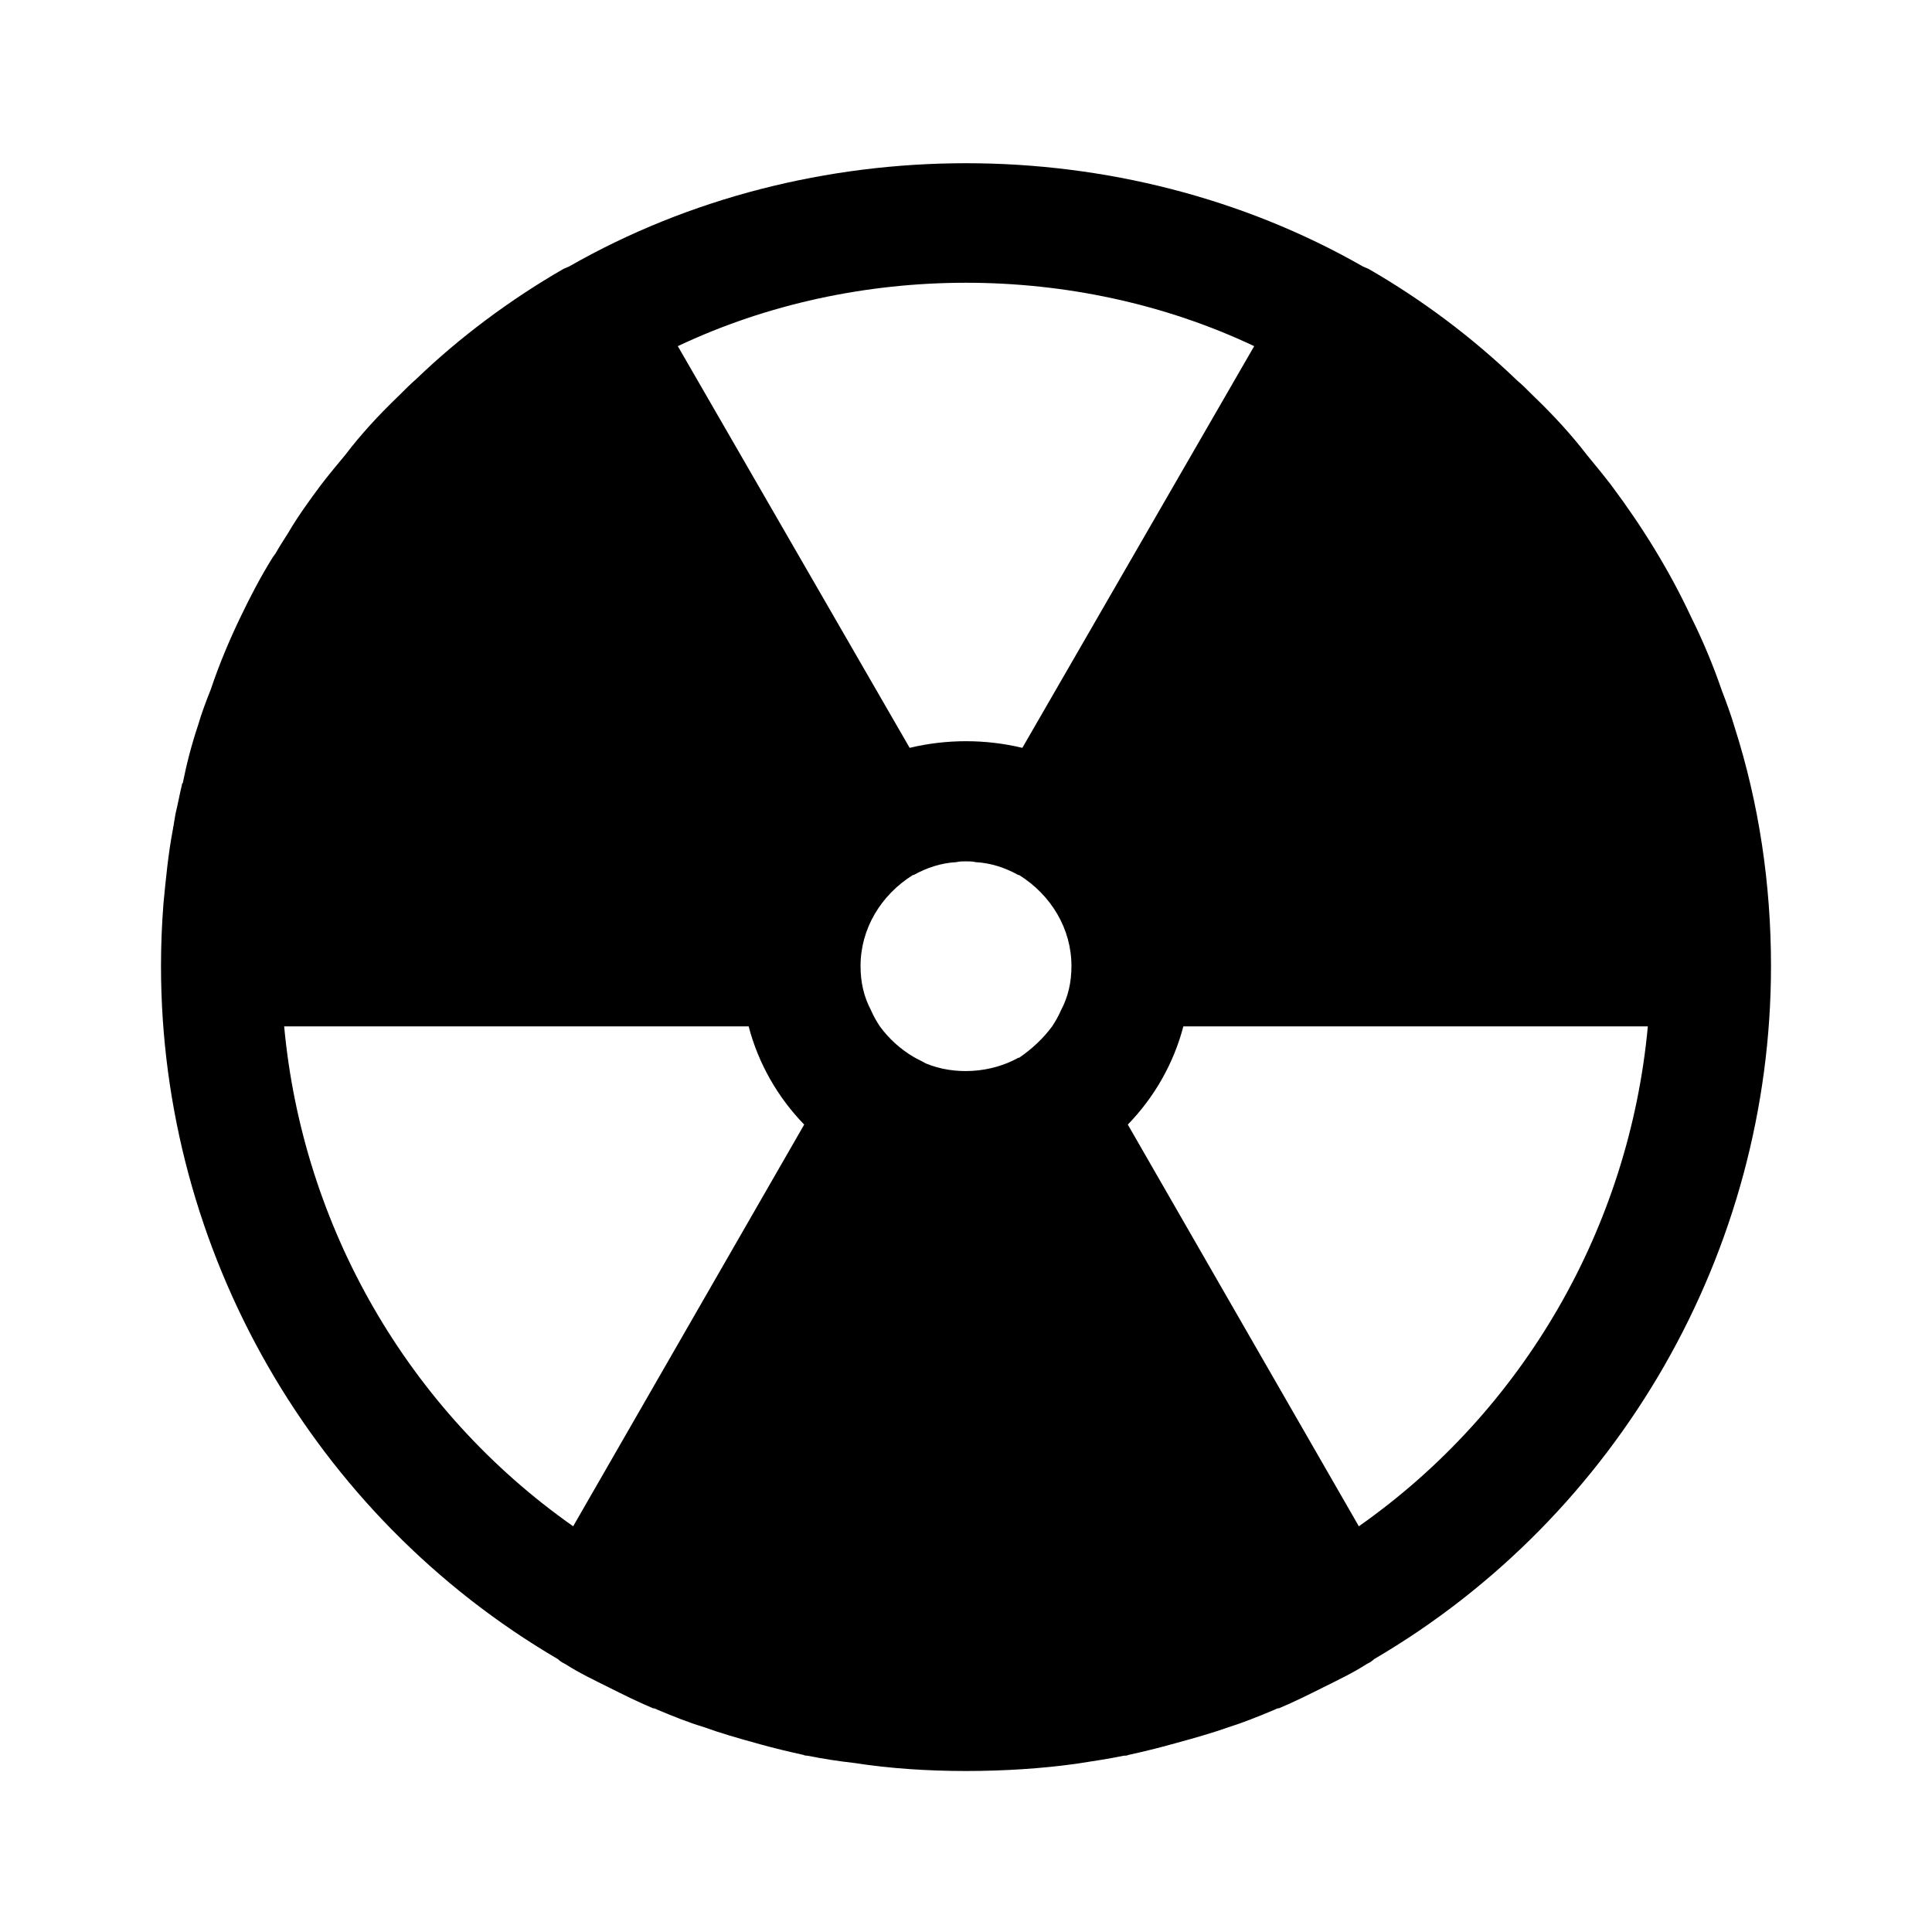 <svg width="24" height="24" viewBox="0 0 24 24" fill="none" xmlns="http://www.w3.org/2000/svg">
<path d="M21.55 9.04C21.5 8.87 21.44 8.71 21.39 8.58C21.28 8.26 21.15 7.95 21.01 7.67C20.74 7.09 20.4 6.54 20.01 6.02C19.91 5.89 19.81 5.77 19.72 5.66C19.52 5.4 19.3 5.16 19.05 4.92C18.97 4.84 18.9 4.77 18.85 4.73C18.29 4.19 17.66 3.72 17 3.34C16.98 3.33 16.95 3.32 16.93 3.31C13.94 1.6 10.06 1.6 7.07 3.31C7.05 3.32 7.02 3.33 7 3.34C6.34 3.72 5.71 4.19 5.18 4.7C5.1 4.77 5.03 4.84 4.95 4.92C4.7 5.16 4.48 5.4 4.29 5.65C4.19 5.77 4.09 5.89 3.99 6.02C3.84 6.22 3.69 6.43 3.58 6.62C3.53 6.7 3.47 6.79 3.42 6.88C3.41 6.89 3.4 6.91 3.39 6.92C3.24 7.16 3.11 7.41 2.99 7.66C2.85 7.95 2.72 8.26 2.62 8.56C2.56 8.71 2.5 8.87 2.46 9.01C2.38 9.25 2.32 9.48 2.27 9.73C2.26 9.73 2.26 9.74 2.26 9.75C2.23 9.87 2.21 9.99 2.18 10.11L2.16 10.23C2.16 10.25 2.15 10.27 2.15 10.29C2.09 10.6 2.06 10.92 2.03 11.23C2.01 11.49 2 11.75 2 12C2 15.54 3.89 18.83 6.93 20.61C6.95 20.63 6.98 20.65 7 20.66C7.01 20.66 7.01 20.67 7.02 20.67C7.19 20.78 7.38 20.87 7.56 20.96C7.74 21.05 7.92 21.14 8.11 21.22C8.13 21.22 8.15 21.23 8.17 21.24C8.36 21.32 8.56 21.4 8.73 21.45C8.95 21.53 9.16 21.59 9.45 21.67C9.63 21.72 9.8 21.76 9.98 21.8C10 21.81 10.02 21.81 10.03 21.81C10.23 21.85 10.43 21.88 10.61 21.9C11.06 21.97 11.53 22 12 22C12.47 22 12.94 21.97 13.37 21.91C13.56 21.88 13.77 21.85 13.96 21.81C13.98 21.81 14 21.81 14.02 21.8C14.2 21.76 14.37 21.72 14.62 21.65C14.84 21.59 15.05 21.53 15.25 21.46C15.44 21.4 15.64 21.32 15.83 21.24C15.85 21.23 15.87 21.22 15.89 21.22C16.08 21.14 16.26 21.05 16.42 20.97C16.62 20.87 16.81 20.78 16.98 20.67C16.99 20.67 16.99 20.66 17 20.66C17.02 20.65 17.05 20.63 17.07 20.61C20.11 18.83 22 15.54 22 12C22 10.98 21.85 9.98 21.55 9.04ZM11.35 13.13C11.18 13.03 11.04 12.9 10.93 12.75C10.89 12.69 10.85 12.62 10.82 12.55C10.73 12.38 10.69 12.2 10.69 12C10.69 11.54 10.94 11.12 11.34 10.87H11.35C11.51 10.78 11.69 10.72 11.88 10.71C11.92 10.7 11.96 10.7 12 10.7C12.04 10.7 12.08 10.7 12.12 10.71C12.31 10.72 12.49 10.78 12.65 10.87H12.66C13.06 11.12 13.31 11.54 13.31 12C13.31 12.2 13.27 12.38 13.18 12.55C13.15 12.62 13.11 12.69 13.07 12.75C12.96 12.9 12.82 13.03 12.66 13.14H12.65C12.31 13.33 11.86 13.36 11.5 13.21C11.45 13.18 11.4 13.16 11.35 13.13ZM15.58 4.3L12.7 9.29C12.24 9.18 11.76 9.18 11.3 9.29L8.42 4.3C10.64 3.25 13.36 3.25 15.58 4.3ZM3.53 12.75H9.3C9.42 13.21 9.66 13.63 9.99 13.97L7.12 18.96C5.07 17.52 3.76 15.24 3.53 12.75ZM16.88 18.96L14.01 13.97C14.34 13.63 14.58 13.21 14.7 12.75H20.47C20.24 15.24 18.93 17.52 16.88 18.96Z" fill="black"/>
</svg>
